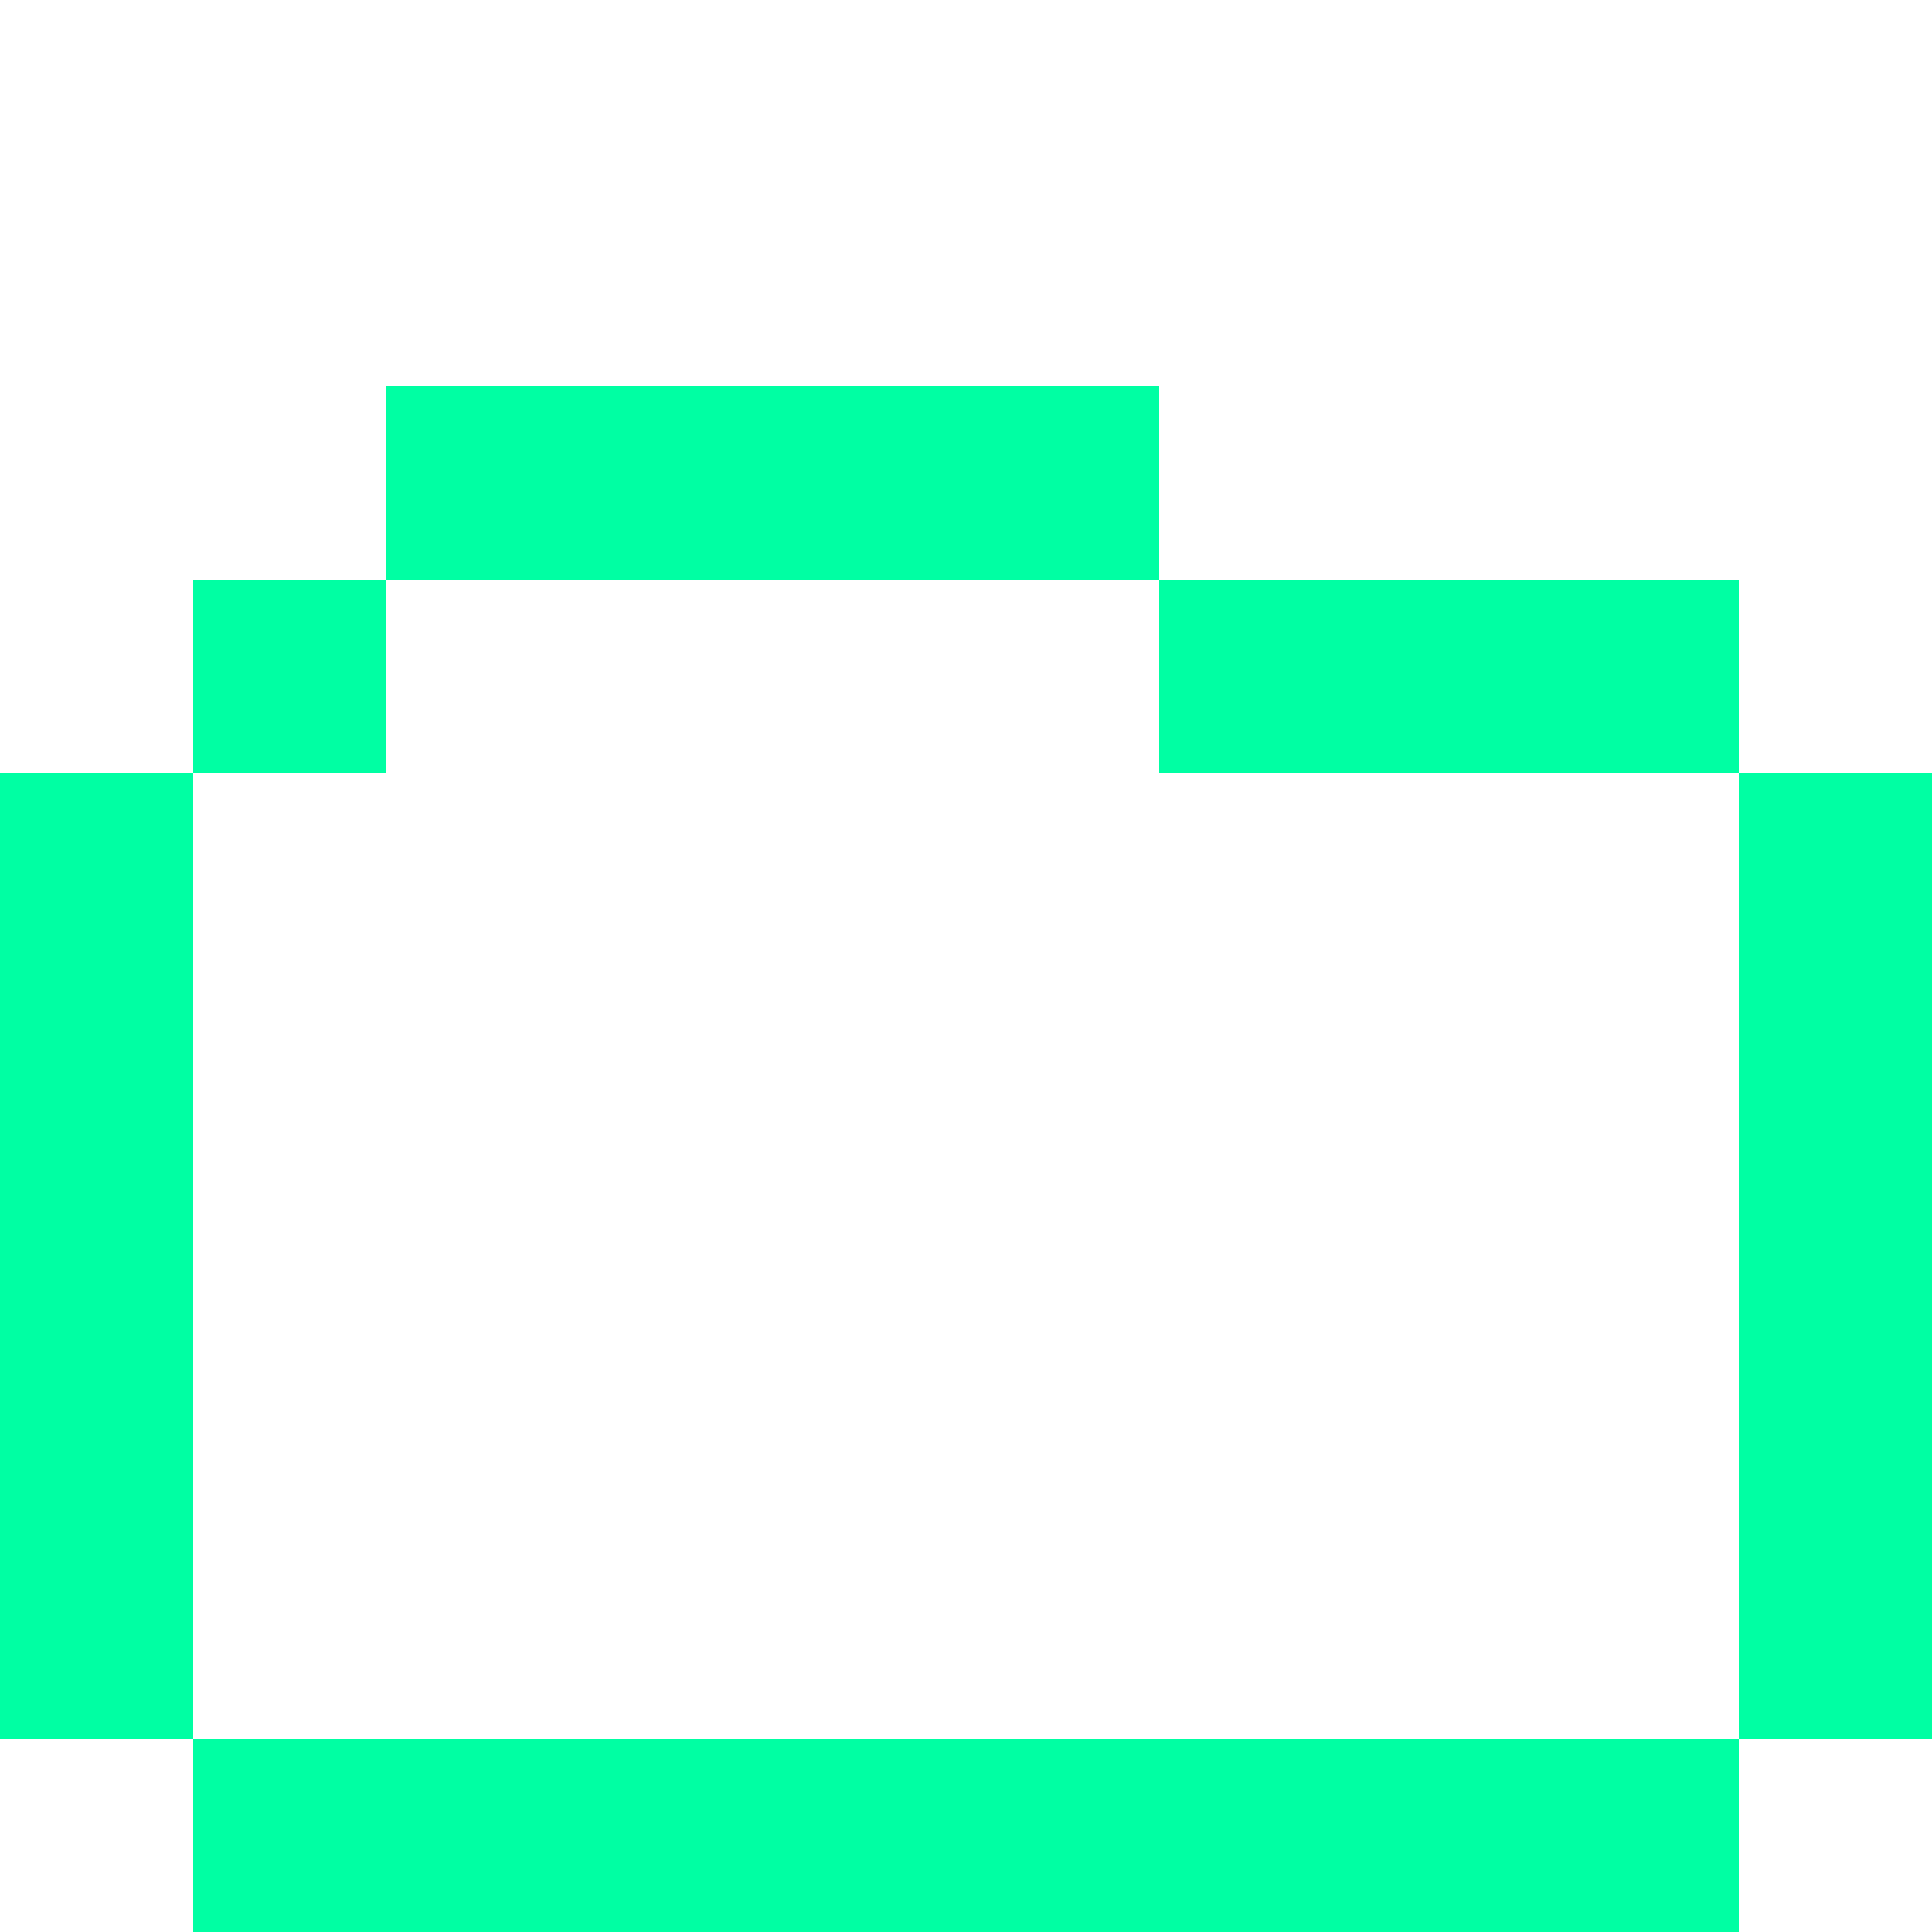 <svg width="40" height="40" viewBox="0 0 40 40" fill="none" xmlns="http://www.w3.org/2000/svg">
<path fill-rule="evenodd" clip-rule="evenodd" d="M8 8H12H16H20H24V12H20H16H12H8V8ZM4 16V12H8V16H4ZM4 36H0V32V28V24V20V16H4V20V24V28V32V36ZM36 36H32H28H24H20H16H12H8H4V40H8H12H16H20H24H28H32H36V36ZM36 32V36H40V32V28V24V20V16H36V12H32H28H24V16H28H32H36V20V24V28V32Z" fill="#00FFA3"/>
</svg>
